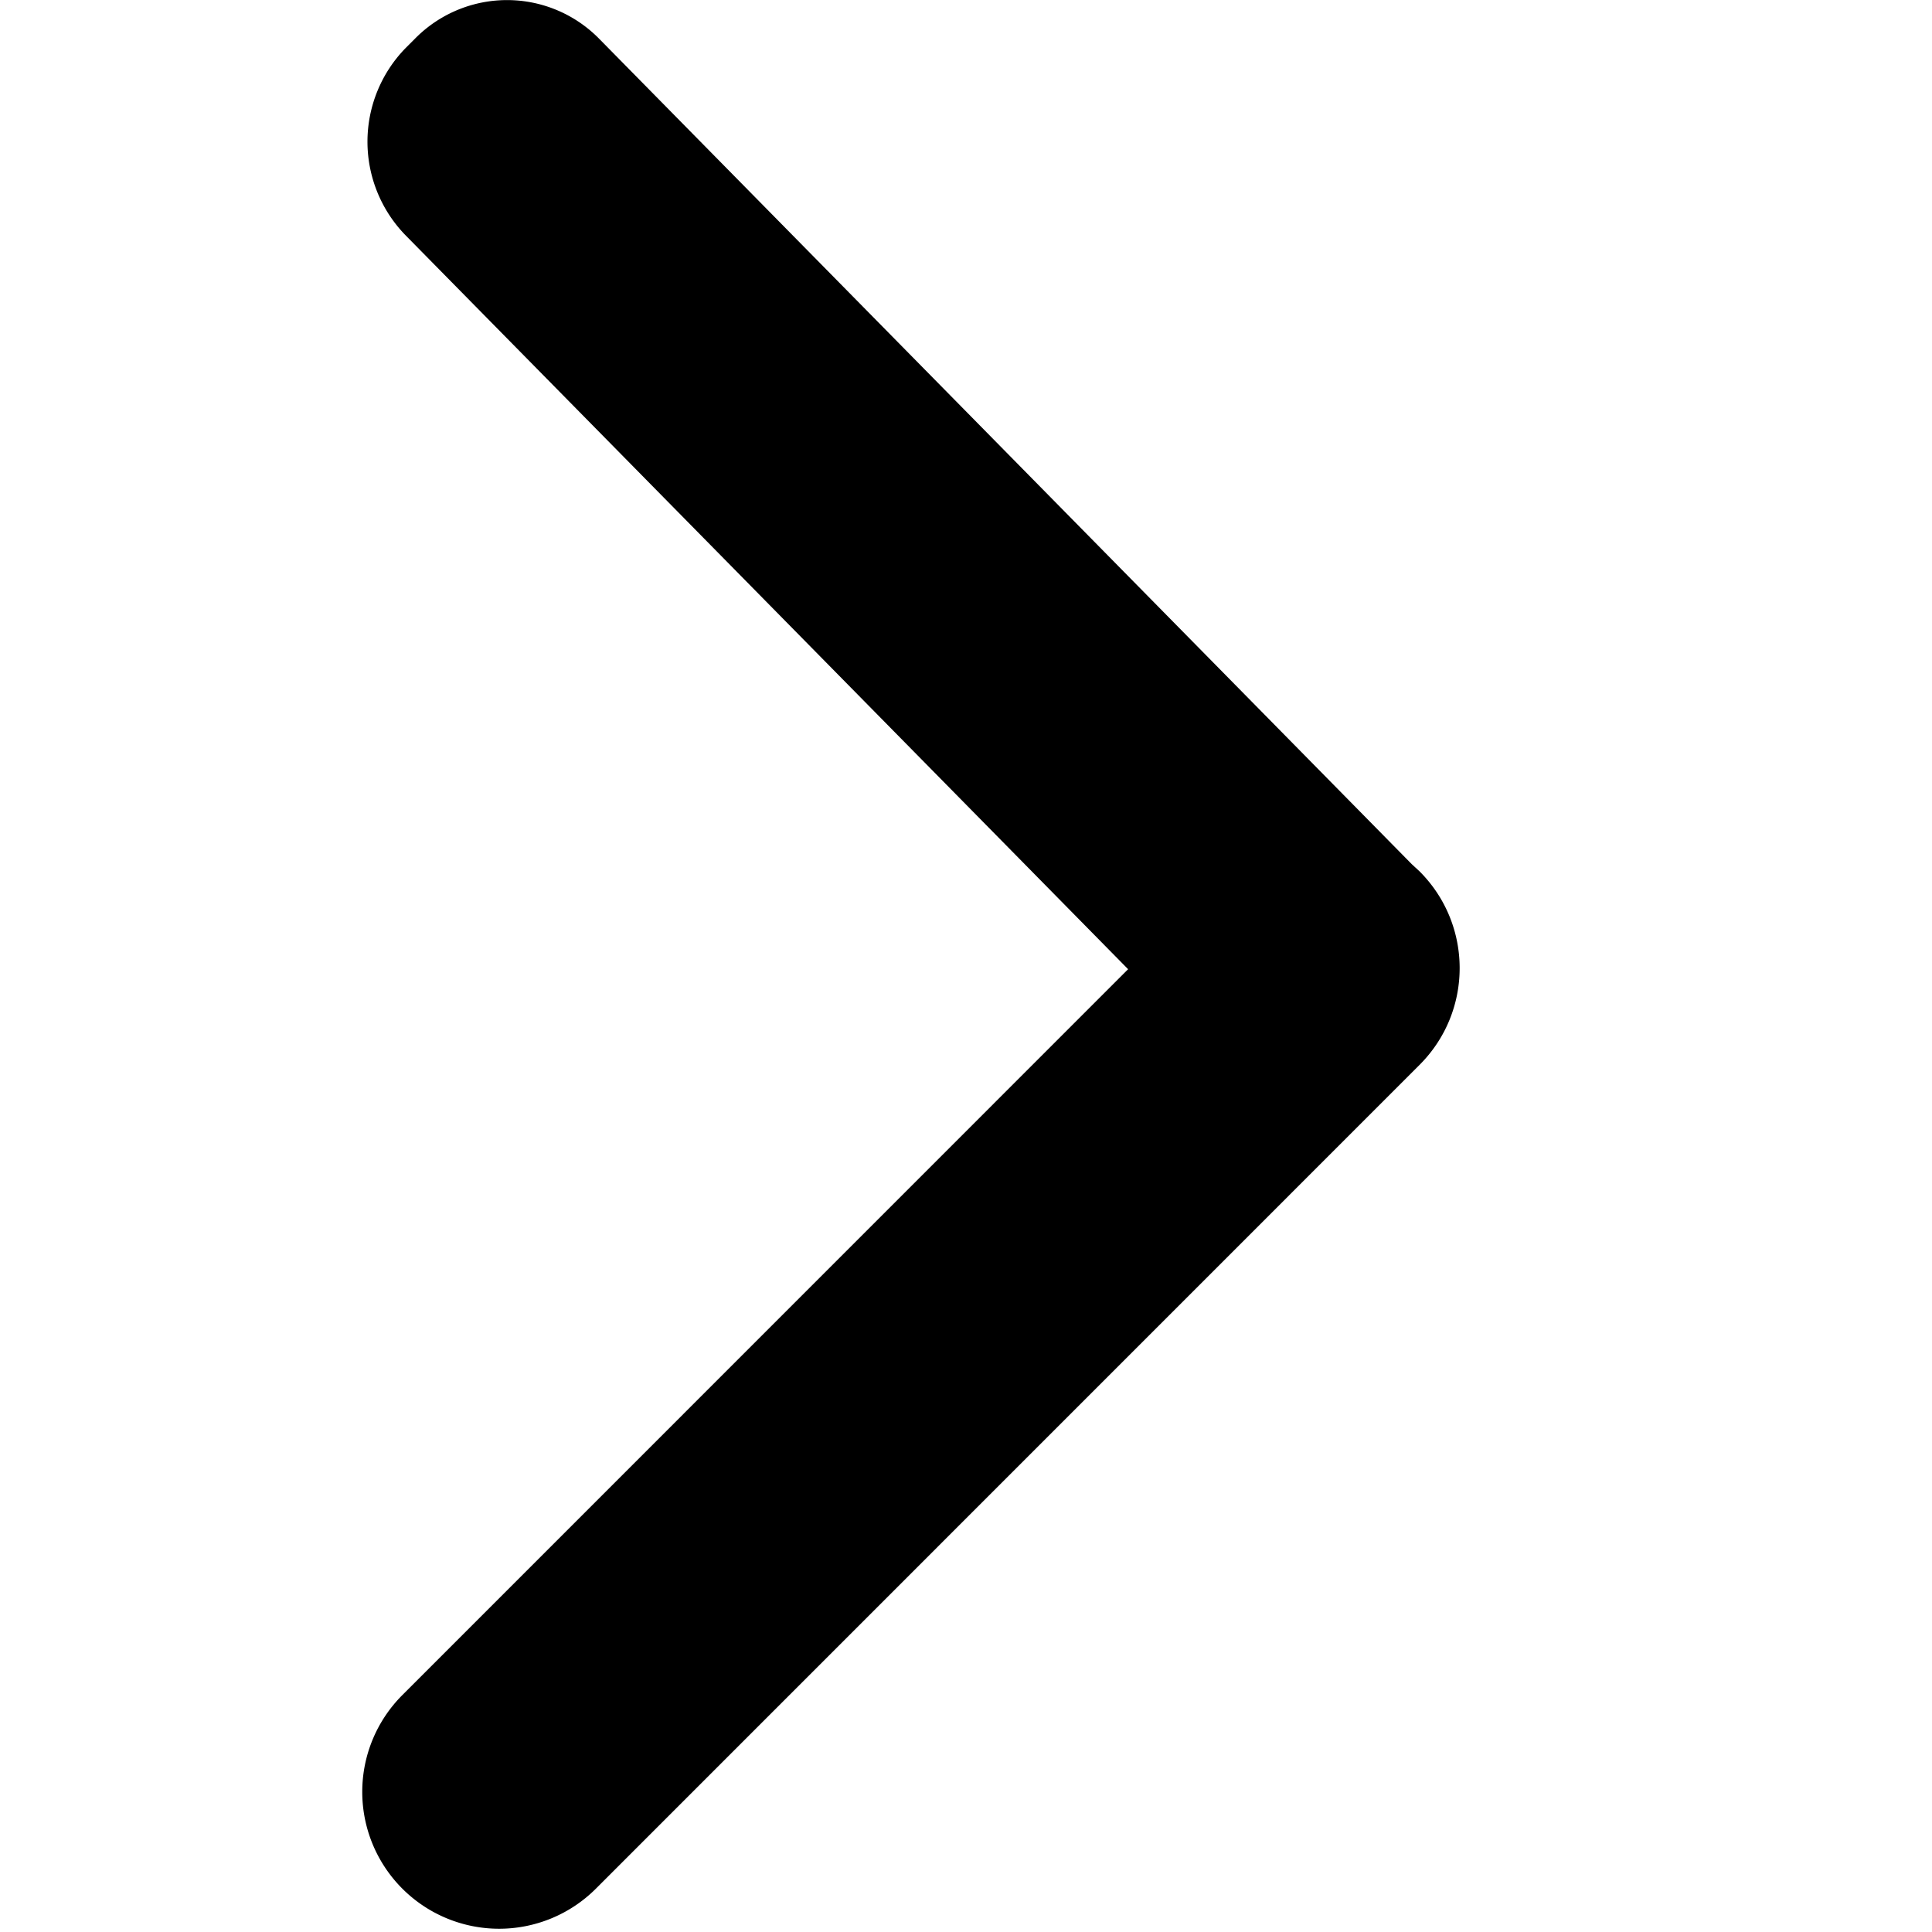 <svg viewBox="-3 0 16 16" xmlns="http://www.w3.org/2000/svg">
  <path fill="currentColor" fill-rule="evenodd" d="M6.343 8.027L.36 1.95a1.11 1.11 0 0 1 0-1.553L.435.322a1.069 1.069 0 0 1 1.528 0l6.728 6.834.065.06c.443.443.443 1.16 0 1.603l-6.821 6.822a1.133 1.133 0 0 1-1.603-1.603l6.01-6.011z"/>
</svg>